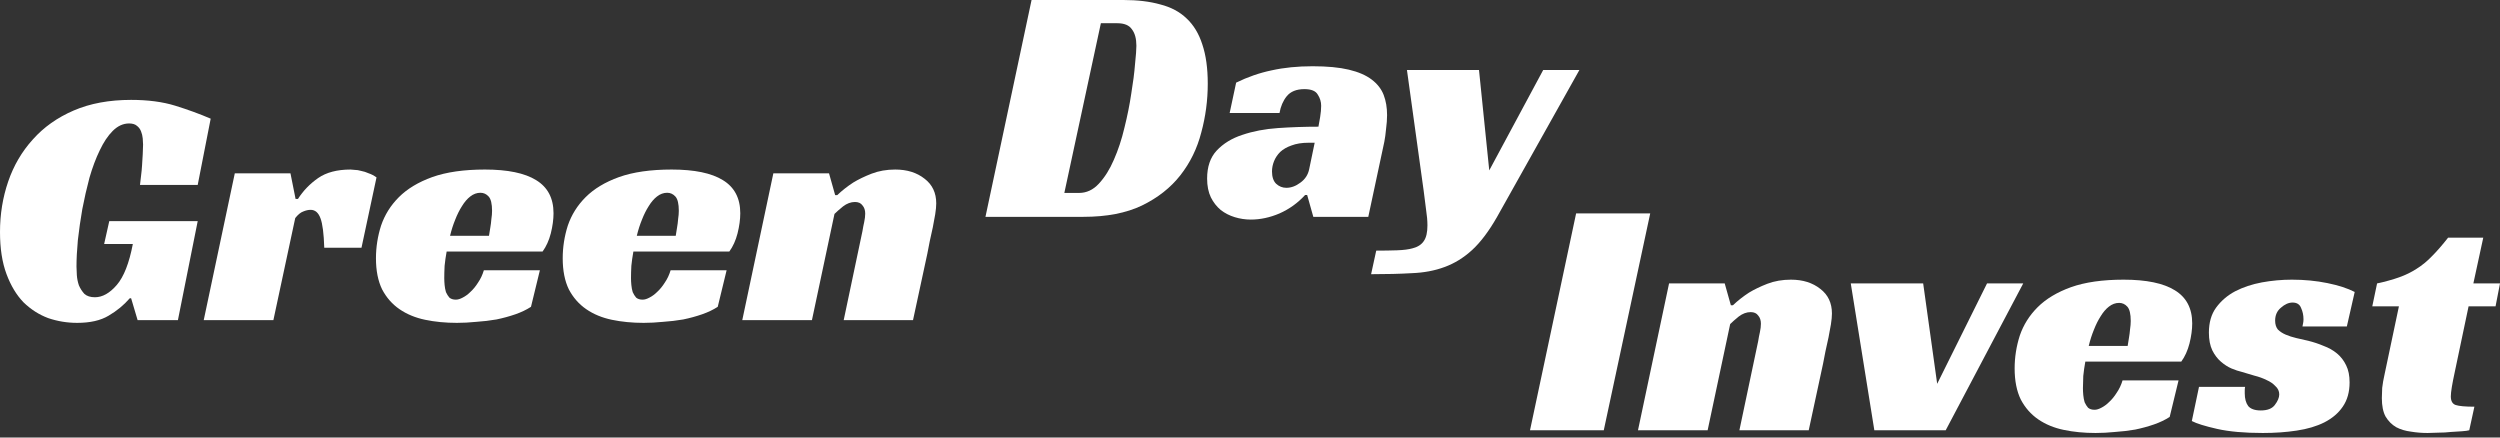 <svg width="200" height="35" viewBox="0 0 200 35" fill="none" xmlns="http://www.w3.org/2000/svg">
<rect x="0" y="0" width="200" height="35" fill="#333333" stroke="none"/>
<path d="M190.166 22.674C190.839 22.528 191.431 22.364 191.941 22.182C192.451 22 192.916 21.772 193.334 21.499C193.772 21.226 194.181 20.889 194.564 20.488C194.964 20.088 195.392 19.596 195.848 19.013H198.661L197.869 22.674H200L199.645 24.504H197.487L196.367 29.831C196.276 30.25 196.203 30.623 196.148 30.951C196.094 31.279 196.066 31.534 196.066 31.716C196.066 32.08 196.194 32.308 196.449 32.399C196.722 32.49 197.223 32.536 197.951 32.536L197.541 34.42C197.414 34.457 197.214 34.484 196.94 34.502C196.685 34.521 196.394 34.539 196.066 34.557C195.757 34.593 195.429 34.612 195.083 34.612C194.755 34.63 194.464 34.639 194.209 34.639C193.753 34.639 193.307 34.603 192.87 34.53C192.433 34.475 192.041 34.357 191.695 34.175C191.349 33.974 191.067 33.692 190.848 33.328C190.648 32.964 190.548 32.472 190.548 31.853C190.548 31.634 190.557 31.361 190.575 31.033C190.612 30.705 190.675 30.341 190.767 29.94L191.914 24.504H189.783L190.166 22.674Z" fill="white"/>
<path d="M184.197 26.116C184.215 26.025 184.233 25.934 184.251 25.843C184.27 25.752 184.279 25.652 184.279 25.542C184.279 25.215 184.215 24.914 184.088 24.641C183.978 24.349 183.751 24.204 183.405 24.204C183.095 24.204 182.785 24.34 182.476 24.614C182.166 24.869 182.011 25.215 182.011 25.652C182.011 25.943 182.084 26.18 182.23 26.362C182.394 26.526 182.603 26.663 182.858 26.772C183.113 26.881 183.395 26.972 183.705 27.045C184.033 27.118 184.352 27.191 184.661 27.263C185.098 27.373 185.508 27.509 185.891 27.673C186.291 27.819 186.646 28.019 186.956 28.274C187.266 28.529 187.511 28.848 187.693 29.23C187.876 29.595 187.967 30.05 187.967 30.596C187.967 31.361 187.785 32.008 187.42 32.536C187.074 33.046 186.583 33.465 185.945 33.792C185.326 34.102 184.588 34.321 183.732 34.448C182.895 34.576 181.993 34.639 181.028 34.639C179.553 34.639 178.333 34.53 177.367 34.312C176.402 34.093 175.728 33.883 175.346 33.683L175.919 30.951H179.607C179.589 31.042 179.58 31.134 179.58 31.224C179.58 31.297 179.58 31.379 179.58 31.47C179.58 31.889 179.671 32.226 179.853 32.481C180.054 32.718 180.39 32.836 180.864 32.836C181.392 32.836 181.765 32.691 181.984 32.399C182.221 32.09 182.339 31.807 182.339 31.552C182.339 31.297 182.239 31.079 182.039 30.897C181.857 30.696 181.62 30.532 181.328 30.405C181.037 30.259 180.709 30.141 180.345 30.05C179.999 29.941 179.662 29.84 179.334 29.749C179.097 29.695 178.824 29.604 178.515 29.476C178.223 29.349 177.941 29.167 177.668 28.93C177.395 28.693 177.167 28.393 176.985 28.028C176.803 27.646 176.712 27.172 176.712 26.608C176.712 25.806 176.903 25.142 177.285 24.614C177.686 24.067 178.196 23.63 178.815 23.302C179.453 22.974 180.163 22.738 180.946 22.592C181.747 22.446 182.549 22.373 183.35 22.373C184.352 22.373 185.299 22.465 186.191 22.647C187.083 22.829 187.812 23.066 188.376 23.357L187.748 26.116H184.197Z" fill="white"/>
<path d="M166.826 28.93C166.753 29.331 166.698 29.713 166.662 30.077C166.644 30.441 166.635 30.769 166.635 31.061C166.635 31.224 166.644 31.407 166.662 31.607C166.68 31.807 166.717 31.999 166.771 32.181C166.844 32.345 166.935 32.49 167.045 32.618C167.172 32.727 167.345 32.782 167.564 32.782C167.727 32.782 167.91 32.727 168.11 32.618C168.328 32.508 168.538 32.354 168.738 32.153C168.957 31.953 169.157 31.707 169.339 31.416C169.54 31.124 169.694 30.797 169.804 30.432H174.284L173.574 33.355C173.209 33.592 172.79 33.792 172.317 33.956C171.843 34.12 171.343 34.257 170.814 34.366C170.286 34.457 169.749 34.521 169.203 34.557C168.656 34.612 168.137 34.639 167.646 34.639C166.735 34.639 165.888 34.557 165.105 34.393C164.322 34.23 163.639 33.947 163.056 33.547C162.473 33.146 162.009 32.618 161.663 31.962C161.335 31.288 161.171 30.46 161.171 29.476C161.171 28.584 161.308 27.71 161.581 26.854C161.872 25.998 162.346 25.242 163.001 24.586C163.675 23.912 164.568 23.375 165.679 22.974C166.808 22.574 168.21 22.373 169.886 22.373C171.707 22.373 173.073 22.656 173.983 23.22C174.912 23.785 175.377 24.668 175.377 25.87C175.377 26.362 175.304 26.899 175.158 27.482C175.012 28.047 174.794 28.529 174.502 28.93H166.826ZM170.459 25.679C170.459 25.114 170.368 24.732 170.186 24.532C170.004 24.331 169.785 24.231 169.53 24.231C169.239 24.231 168.966 24.331 168.711 24.532C168.474 24.714 168.256 24.969 168.055 25.297C167.855 25.606 167.673 25.97 167.509 26.389C167.345 26.79 167.208 27.218 167.099 27.673H170.213C170.25 27.455 170.286 27.227 170.323 26.99C170.359 26.79 170.386 26.571 170.405 26.335C170.441 26.098 170.459 25.879 170.459 25.679Z" fill="white"/>
<path d="M148.062 22.674H153.854L154.974 30.705L158.962 22.674H161.858L155.657 34.42H149.947L148.062 22.674Z" fill="white"/>
<path d="M138.633 24.422C139.015 24.058 139.443 23.721 139.917 23.412C140.336 23.157 140.828 22.92 141.392 22.701C141.957 22.483 142.585 22.373 143.277 22.373C144.224 22.373 145.007 22.619 145.626 23.111C146.246 23.585 146.555 24.24 146.555 25.078C146.555 25.315 146.528 25.606 146.473 25.952C146.419 26.28 146.355 26.626 146.282 26.99C146.209 27.355 146.127 27.728 146.036 28.11C145.963 28.474 145.9 28.802 145.845 29.094L144.698 34.421H139.152L140.655 27.291C140.691 27.054 140.736 26.817 140.791 26.581C140.846 26.326 140.873 26.098 140.873 25.898C140.873 25.624 140.8 25.406 140.655 25.242C140.527 25.06 140.327 24.969 140.054 24.969C139.726 24.969 139.407 25.087 139.097 25.324C138.806 25.561 138.578 25.761 138.414 25.925L136.611 34.421H131.039L133.525 22.674H137.977L138.469 24.422H138.633Z" fill="white"/>
<path d="M128.302 34.421H122.401L126.089 17.074H132.017L128.302 34.421Z" fill="white"/>
<path d="M118.32 5.6L119.14 13.632L123.456 5.6H126.352L119.768 17.347C119.113 18.494 118.448 19.377 117.774 19.997C117.1 20.616 116.363 21.071 115.561 21.363C114.778 21.654 113.904 21.818 112.939 21.854C111.992 21.909 110.908 21.936 109.688 21.936L110.098 20.051C110.699 20.051 111.254 20.042 111.764 20.024C112.292 20.006 112.711 19.951 113.021 19.86C113.44 19.751 113.74 19.55 113.922 19.259C114.104 18.986 114.195 18.576 114.195 18.03C114.195 17.666 114.159 17.247 114.086 16.773C114.031 16.3 113.968 15.799 113.895 15.271L112.556 5.6H118.32Z" fill="white"/>
<path d="M98.891 6.611C99.82 6.156 100.767 5.828 101.732 5.628C102.716 5.409 103.808 5.3 105.01 5.3C106.176 5.3 107.141 5.391 107.906 5.573C108.671 5.755 109.281 6.019 109.736 6.365C110.192 6.711 110.51 7.121 110.693 7.595C110.875 8.068 110.966 8.605 110.966 9.206C110.966 9.552 110.938 9.926 110.884 10.326C110.847 10.727 110.802 11.064 110.747 11.337L109.463 17.347H105.065L104.573 15.599H104.409C103.827 16.236 103.144 16.728 102.361 17.074C101.596 17.402 100.831 17.566 100.066 17.566C99.629 17.566 99.201 17.502 98.782 17.374C98.363 17.247 97.99 17.056 97.662 16.801C97.334 16.527 97.07 16.191 96.87 15.79C96.669 15.371 96.569 14.87 96.569 14.287C96.569 13.34 96.824 12.594 97.334 12.047C97.862 11.483 98.545 11.064 99.383 10.791C100.239 10.499 101.195 10.317 102.251 10.244C103.326 10.171 104.4 10.135 105.475 10.135C105.511 9.953 105.557 9.698 105.611 9.37C105.666 9.024 105.693 8.724 105.693 8.469C105.693 8.141 105.602 7.84 105.42 7.567C105.256 7.276 104.901 7.13 104.355 7.13C103.717 7.13 103.244 7.321 102.934 7.704C102.643 8.068 102.452 8.514 102.361 9.042H98.372L98.891 6.611ZM105.174 11.419H104.683C104.154 11.419 103.699 11.492 103.317 11.638C102.952 11.765 102.652 11.938 102.415 12.157C102.197 12.375 102.033 12.621 101.923 12.894C101.814 13.167 101.76 13.441 101.76 13.714C101.76 14.151 101.869 14.479 102.087 14.697C102.324 14.916 102.597 15.025 102.907 15.025C103.289 15.025 103.663 14.888 104.027 14.615C104.409 14.342 104.646 13.978 104.737 13.523L105.174 11.419Z" fill="white"/>
<path d="M78.837 17.347L82.525 0H89.873C91.002 0 91.986 0.118 92.824 0.355C93.68 0.574 94.381 0.947 94.927 1.475C95.492 2.003 95.91 2.695 96.184 3.551C96.475 4.407 96.621 5.454 96.621 6.693C96.621 8.022 96.448 9.325 96.102 10.599C95.774 11.874 95.219 13.012 94.435 14.014C93.652 15.016 92.623 15.826 91.348 16.445C90.092 17.046 88.535 17.347 86.677 17.347H78.837ZM86.322 15.435C86.923 15.435 87.451 15.189 87.906 14.697C88.38 14.187 88.781 13.55 89.108 12.785C89.454 12.002 89.737 11.146 89.955 10.217C90.192 9.27 90.374 8.359 90.502 7.485C90.647 6.611 90.747 5.828 90.802 5.136C90.875 4.444 90.911 3.952 90.911 3.661C90.911 3.096 90.793 2.659 90.556 2.349C90.338 2.022 89.946 1.858 89.382 1.858H88.07L85.147 15.435H86.322Z" fill="white"/>
<path d="M66.977 15.612C67.359 15.248 67.787 14.911 68.261 14.602C68.68 14.347 69.171 14.11 69.736 13.891C70.3 13.673 70.929 13.563 71.621 13.563C72.568 13.563 73.351 13.809 73.97 14.301C74.589 14.775 74.899 15.43 74.899 16.268C74.899 16.505 74.872 16.796 74.817 17.142C74.762 17.47 74.699 17.816 74.626 18.18C74.553 18.544 74.471 18.918 74.38 19.3C74.307 19.665 74.243 19.992 74.189 20.284L73.041 25.611H67.496L68.998 18.481C69.035 18.244 69.08 18.007 69.135 17.77C69.189 17.515 69.217 17.288 69.217 17.087C69.217 16.814 69.144 16.596 68.998 16.432C68.871 16.25 68.671 16.159 68.397 16.159C68.07 16.159 67.751 16.277 67.441 16.514C67.15 16.751 66.922 16.951 66.758 17.115L64.955 25.611H59.382L61.868 13.864H66.321L66.813 15.612H66.977Z" fill="white"/>
<path d="M50.671 20.12C50.599 20.52 50.544 20.903 50.508 21.267C50.489 21.631 50.48 21.959 50.48 22.251C50.48 22.415 50.489 22.597 50.508 22.797C50.526 22.997 50.562 23.189 50.617 23.371C50.69 23.535 50.781 23.68 50.89 23.808C51.017 23.917 51.19 23.972 51.409 23.972C51.573 23.972 51.755 23.917 51.955 23.808C52.174 23.698 52.383 23.544 52.584 23.343C52.802 23.143 53.002 22.897 53.185 22.606C53.385 22.314 53.54 21.986 53.649 21.622H58.129L57.419 24.545C57.055 24.782 56.636 24.982 56.162 25.146C55.689 25.31 55.188 25.447 54.66 25.556C54.132 25.647 53.594 25.711 53.048 25.747C52.502 25.802 51.983 25.829 51.491 25.829C50.58 25.829 49.733 25.747 48.95 25.583C48.167 25.419 47.484 25.137 46.901 24.736C46.319 24.336 45.854 23.808 45.508 23.152C45.181 22.478 45.017 21.65 45.017 20.666C45.017 19.774 45.153 18.9 45.426 18.044C45.718 17.188 46.191 16.432 46.847 15.776C47.521 15.102 48.413 14.565 49.524 14.165C50.653 13.764 52.056 13.563 53.731 13.563C55.552 13.563 56.918 13.846 57.829 14.41C58.758 14.975 59.222 15.858 59.222 17.06C59.222 17.552 59.149 18.089 59.003 18.672C58.858 19.236 58.639 19.719 58.348 20.12H50.671ZM54.305 16.869C54.305 16.304 54.214 15.922 54.032 15.722C53.849 15.521 53.631 15.421 53.376 15.421C53.084 15.421 52.811 15.521 52.556 15.722C52.32 15.904 52.101 16.159 51.901 16.486C51.7 16.796 51.518 17.16 51.354 17.579C51.19 17.98 51.054 18.408 50.944 18.863H54.059C54.095 18.645 54.132 18.417 54.168 18.18C54.205 17.98 54.232 17.761 54.25 17.525C54.286 17.288 54.305 17.069 54.305 16.869Z" fill="white"/>
<path d="M35.732 20.12C35.659 20.52 35.604 20.903 35.568 21.267C35.55 21.631 35.541 21.959 35.541 22.251C35.541 22.415 35.55 22.597 35.568 22.797C35.586 22.997 35.623 23.189 35.677 23.371C35.75 23.535 35.841 23.68 35.95 23.808C36.078 23.917 36.251 23.972 36.469 23.972C36.633 23.972 36.816 23.917 37.016 23.808C37.234 23.698 37.444 23.544 37.644 23.343C37.863 23.143 38.063 22.897 38.245 22.606C38.446 22.314 38.6 21.986 38.709 21.622H43.19L42.479 24.545C42.115 24.782 41.696 24.982 41.223 25.146C40.749 25.31 40.248 25.447 39.72 25.556C39.192 25.647 38.655 25.711 38.108 25.747C37.562 25.802 37.043 25.829 36.551 25.829C35.641 25.829 34.794 25.747 34.011 25.583C33.228 25.419 32.545 25.137 31.962 24.736C31.379 24.336 30.915 23.808 30.569 23.152C30.241 22.478 30.077 21.65 30.077 20.666C30.077 19.774 30.214 18.9 30.487 18.044C30.778 17.188 31.252 16.432 31.907 15.776C32.581 15.102 33.474 14.565 34.584 14.165C35.714 13.764 37.116 13.563 38.791 13.563C40.613 13.563 41.979 13.846 42.889 14.41C43.818 14.975 44.282 15.858 44.282 17.06C44.282 17.552 44.209 18.089 44.064 18.672C43.918 19.236 43.7 19.719 43.408 20.12H35.732ZM39.365 16.869C39.365 16.304 39.274 15.922 39.092 15.722C38.91 15.521 38.691 15.421 38.436 15.421C38.145 15.421 37.872 15.521 37.617 15.722C37.38 15.904 37.161 16.159 36.961 16.486C36.761 16.796 36.579 17.16 36.415 17.579C36.251 17.98 36.114 18.408 36.005 18.863H39.119C39.156 18.645 39.192 18.417 39.229 18.18C39.265 17.98 39.292 17.761 39.31 17.525C39.347 17.288 39.365 17.069 39.365 16.869Z" fill="white"/>
<path d="M18.784 13.864H23.237L23.646 15.913H23.838C24.257 15.257 24.794 14.702 25.449 14.246C26.105 13.791 26.97 13.563 28.045 13.563C28.117 13.563 28.227 13.573 28.372 13.591C28.536 13.591 28.709 13.618 28.892 13.673C29.092 13.709 29.292 13.773 29.492 13.864C29.711 13.937 29.921 14.046 30.121 14.192L28.919 19.819H25.941C25.905 18.69 25.805 17.907 25.641 17.47C25.477 17.015 25.213 16.787 24.848 16.787C24.666 16.787 24.466 16.832 24.247 16.924C24.047 16.996 23.838 17.169 23.619 17.443L21.871 25.611H16.298L18.784 13.864Z" fill="white"/>
<path d="M8.742 17.689H15.817L14.233 25.611H11.009L10.49 23.862H10.381C9.907 24.409 9.343 24.873 8.687 25.256C8.05 25.638 7.212 25.829 6.174 25.829C5.373 25.829 4.599 25.702 3.852 25.447C3.123 25.174 2.468 24.755 1.885 24.19C1.32 23.608 0.865 22.852 0.519 21.923C0.173 20.994 0 19.874 0 18.563C0 17.142 0.219 15.794 0.656 14.52C1.093 13.245 1.748 12.125 2.623 11.16C3.497 10.176 4.589 9.402 5.901 8.838C7.212 8.273 8.742 7.991 10.49 7.991C11.838 7.991 13.012 8.146 14.014 8.455C15.016 8.765 15.963 9.111 16.855 9.493L15.817 14.793H11.2C11.219 14.593 11.246 14.356 11.282 14.083C11.319 13.809 11.346 13.527 11.364 13.236C11.383 12.926 11.401 12.626 11.419 12.334C11.437 12.043 11.446 11.788 11.446 11.569C11.446 11.424 11.437 11.26 11.419 11.078C11.401 10.877 11.355 10.686 11.282 10.504C11.21 10.322 11.1 10.176 10.954 10.067C10.809 9.939 10.599 9.876 10.326 9.876C9.853 9.876 9.416 10.076 9.015 10.477C8.632 10.859 8.286 11.378 7.977 12.034C7.667 12.671 7.394 13.4 7.157 14.219C6.939 15.039 6.748 15.877 6.584 16.733C6.438 17.57 6.32 18.399 6.228 19.218C6.156 20.02 6.119 20.721 6.119 21.322C6.119 21.504 6.128 21.732 6.147 22.005C6.165 22.278 6.219 22.551 6.31 22.824C6.42 23.079 6.565 23.307 6.748 23.507C6.948 23.689 7.23 23.78 7.594 23.78C8.195 23.78 8.778 23.453 9.343 22.797C9.907 22.141 10.335 21.049 10.627 19.519H8.332L8.742 17.689Z" fill="white"/>
</svg>
